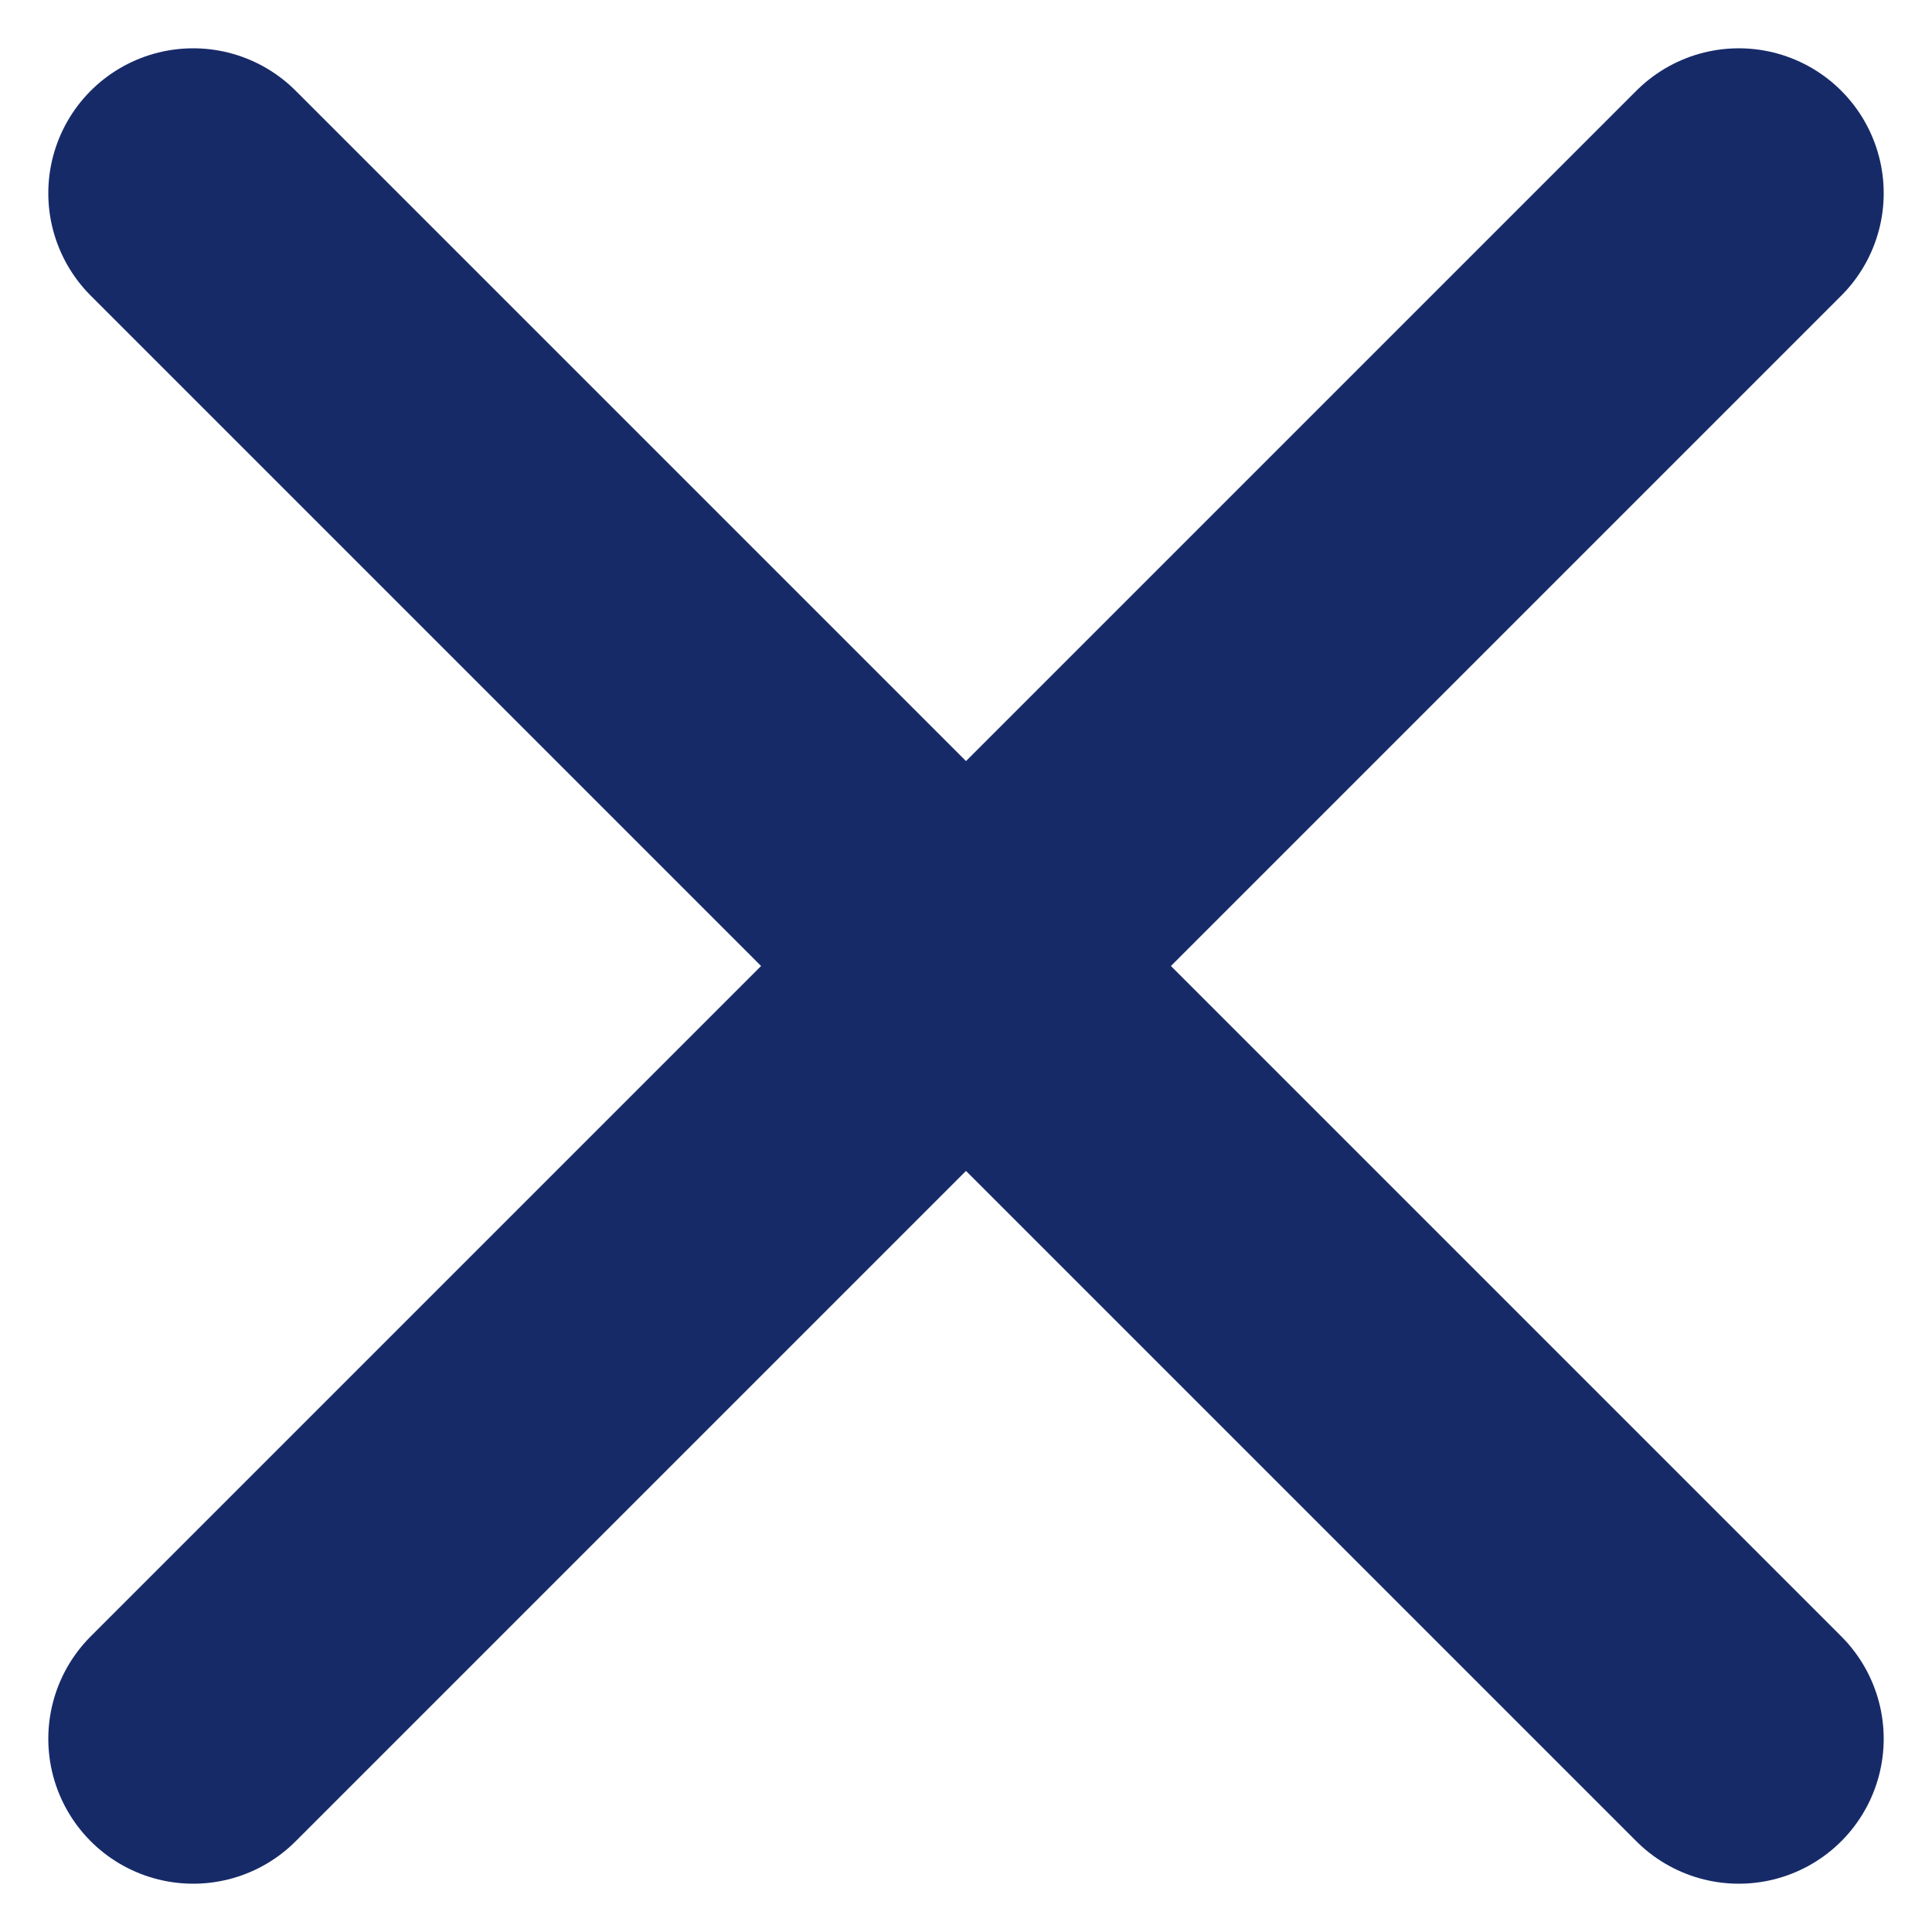 <svg width="10" height="10" viewBox="0 0 10 10" fill="none" xmlns="http://www.w3.org/2000/svg">
<path d="M9 1L1 9" stroke="#172A68" stroke-width="1.5" stroke-linecap="round" stroke-linejoin="round"/>
<path d="M1 1L9 9" stroke="#172A68" stroke-width="1.5" stroke-linecap="round" stroke-linejoin="round"/>
</svg>
